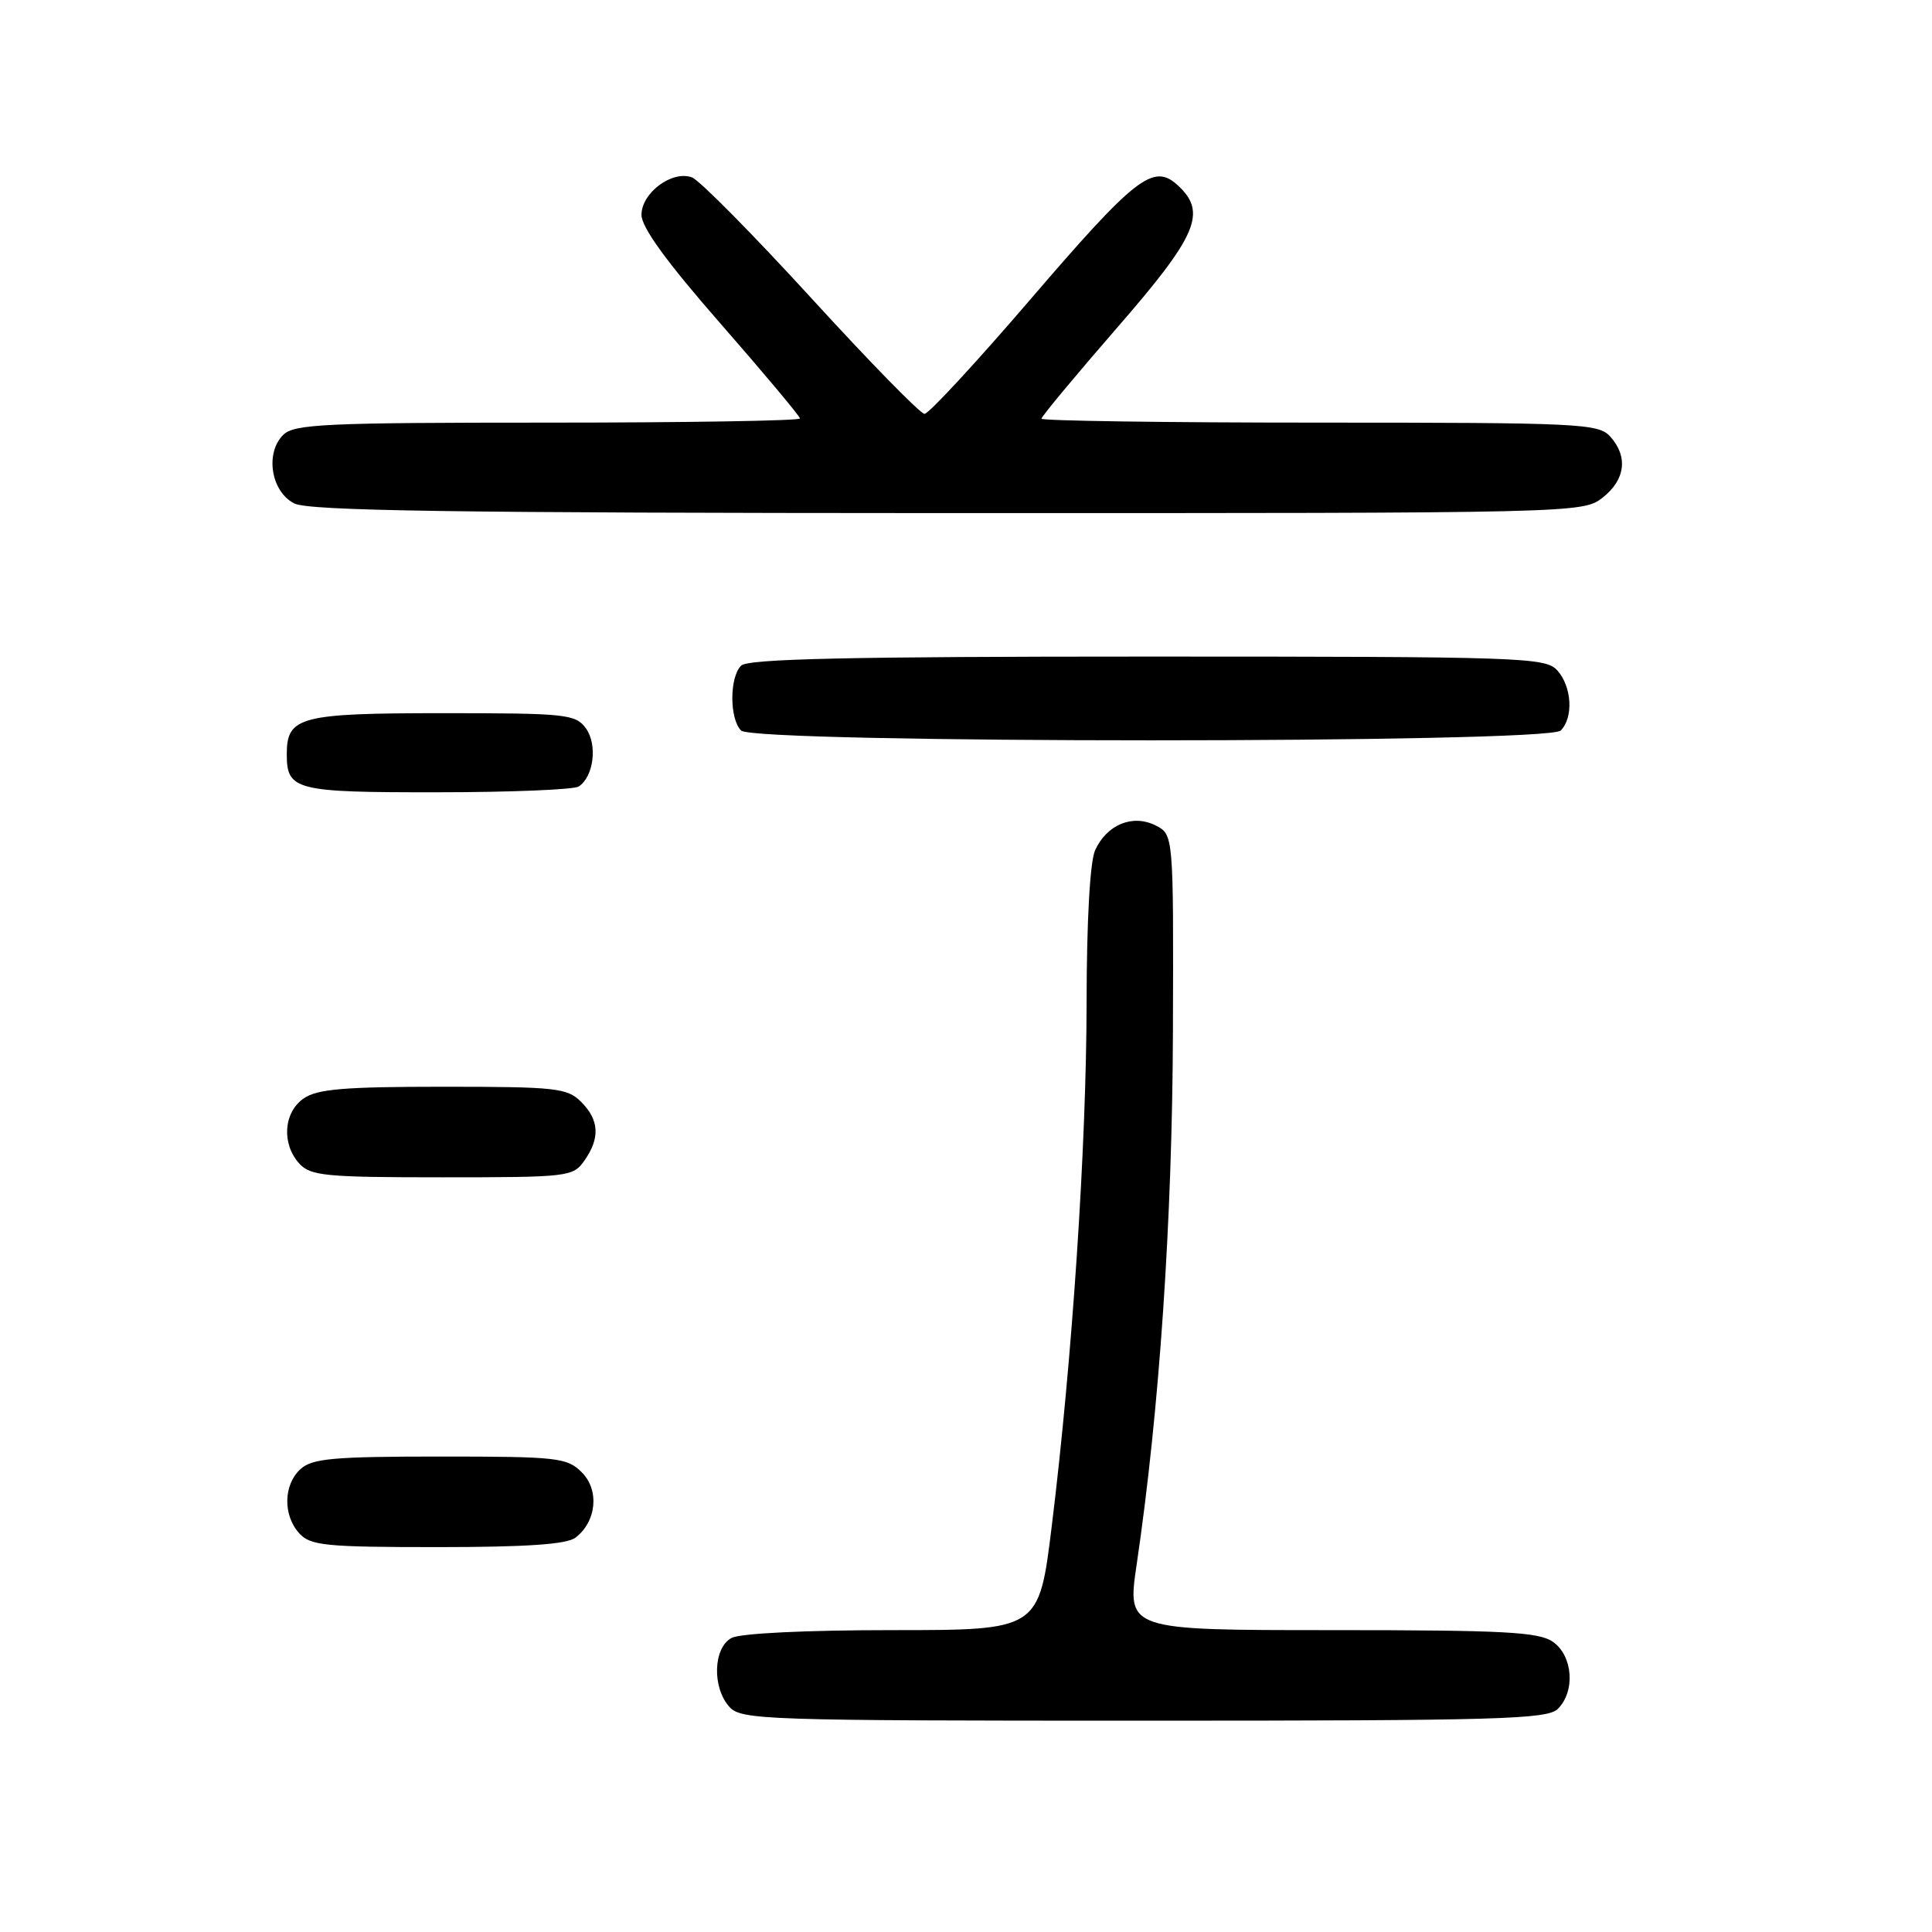 <?xml version="1.0" encoding="UTF-8" standalone="no"?>
<!DOCTYPE svg PUBLIC "-//W3C//DTD SVG 1.1//EN" "http://www.w3.org/Graphics/SVG/1.1/DTD/svg11.dtd" >
<svg xmlns="http://www.w3.org/2000/svg" xmlns:xlink="http://www.w3.org/1999/xlink" version="1.1" viewBox="0 0 256 256">
 <g >
 <path fill="currentColor"
d=" M 206.43 226.43 C 208.76 224.10 208.42 219.41 205.78 217.56 C 203.90 216.24 199.36 216.00 176.44 216.00 C 149.33 216.00 149.33 216.00 150.61 207.33 C 153.63 186.89 155.34 161.70 155.42 136.54 C 155.50 110.57 155.50 110.57 153.11 109.37 C 150.08 107.85 146.66 109.26 145.11 112.66 C 144.43 114.14 143.99 122.00 143.98 132.80 C 143.96 151.91 142.07 180.26 139.36 202.24 C 137.67 216.00 137.67 216.00 118.27 216.00 C 106.81 216.00 98.08 216.42 96.93 217.04 C 94.50 218.34 94.34 223.61 96.65 226.17 C 98.22 227.90 101.24 228.00 151.58 228.00 C 198.68 228.00 205.04 227.82 206.43 226.43 Z  M 76.25 203.75 C 79.05 201.61 79.45 197.45 77.09 195.09 C 75.14 193.14 73.90 193.00 58.33 193.00 C 44.22 193.00 41.38 193.25 39.83 194.65 C 37.55 196.72 37.47 200.76 39.65 203.17 C 41.13 204.80 43.10 205.00 57.96 205.00 C 69.75 205.00 75.10 204.63 76.25 203.75 Z  M 77.44 153.78 C 79.54 150.79 79.40 148.40 77.00 146.00 C 75.16 144.16 73.67 144.00 58.72 144.00 C 45.61 144.00 42.01 144.30 40.22 145.56 C 37.57 147.42 37.29 151.56 39.65 154.17 C 41.14 155.81 43.12 156.00 58.60 156.00 C 75.33 156.00 75.94 155.93 77.44 153.78 Z  M 76.67 104.22 C 78.67 102.95 79.20 98.65 77.63 96.50 C 76.26 94.63 75.01 94.50 58.73 94.50 C 39.75 94.50 38.00 94.96 38.00 99.92 C 38.00 104.72 39.10 105.00 57.95 104.98 C 67.60 104.98 76.03 104.63 76.67 104.22 Z  M 206.80 96.80 C 208.52 95.08 208.28 90.97 206.35 88.83 C 204.78 87.10 201.78 87.00 152.05 87.00 C 112.43 87.00 99.10 87.30 98.20 88.20 C 96.65 89.75 96.65 95.25 98.20 96.80 C 99.93 98.53 205.07 98.53 206.80 96.80 Z  M 212.37 65.93 C 215.38 63.56 215.75 60.48 213.35 57.83 C 211.80 56.12 209.27 56.00 174.85 56.00 C 154.58 56.00 138.00 55.76 138.00 55.48 C 138.00 55.19 142.50 49.78 148.00 43.45 C 158.71 31.14 159.99 28.11 156.00 24.50 C 152.81 21.61 150.43 23.47 136.38 39.85 C 129.29 48.10 123.05 54.85 122.50 54.84 C 121.95 54.83 115.20 47.93 107.50 39.50 C 99.80 31.08 92.69 23.89 91.70 23.51 C 89.08 22.52 85.00 25.55 85.00 28.47 C 85.00 30.13 88.34 34.73 95.50 42.91 C 101.27 49.51 106.00 55.16 106.00 55.45 C 106.00 55.75 90.96 56.00 72.57 56.00 C 43.04 56.00 38.95 56.19 37.52 57.63 C 35.09 60.06 35.92 65.16 39.00 66.71 C 40.95 67.69 60.05 67.97 125.62 67.99 C 209.21 68.00 209.75 67.99 212.37 65.93 Z "/>
</g>
</svg>